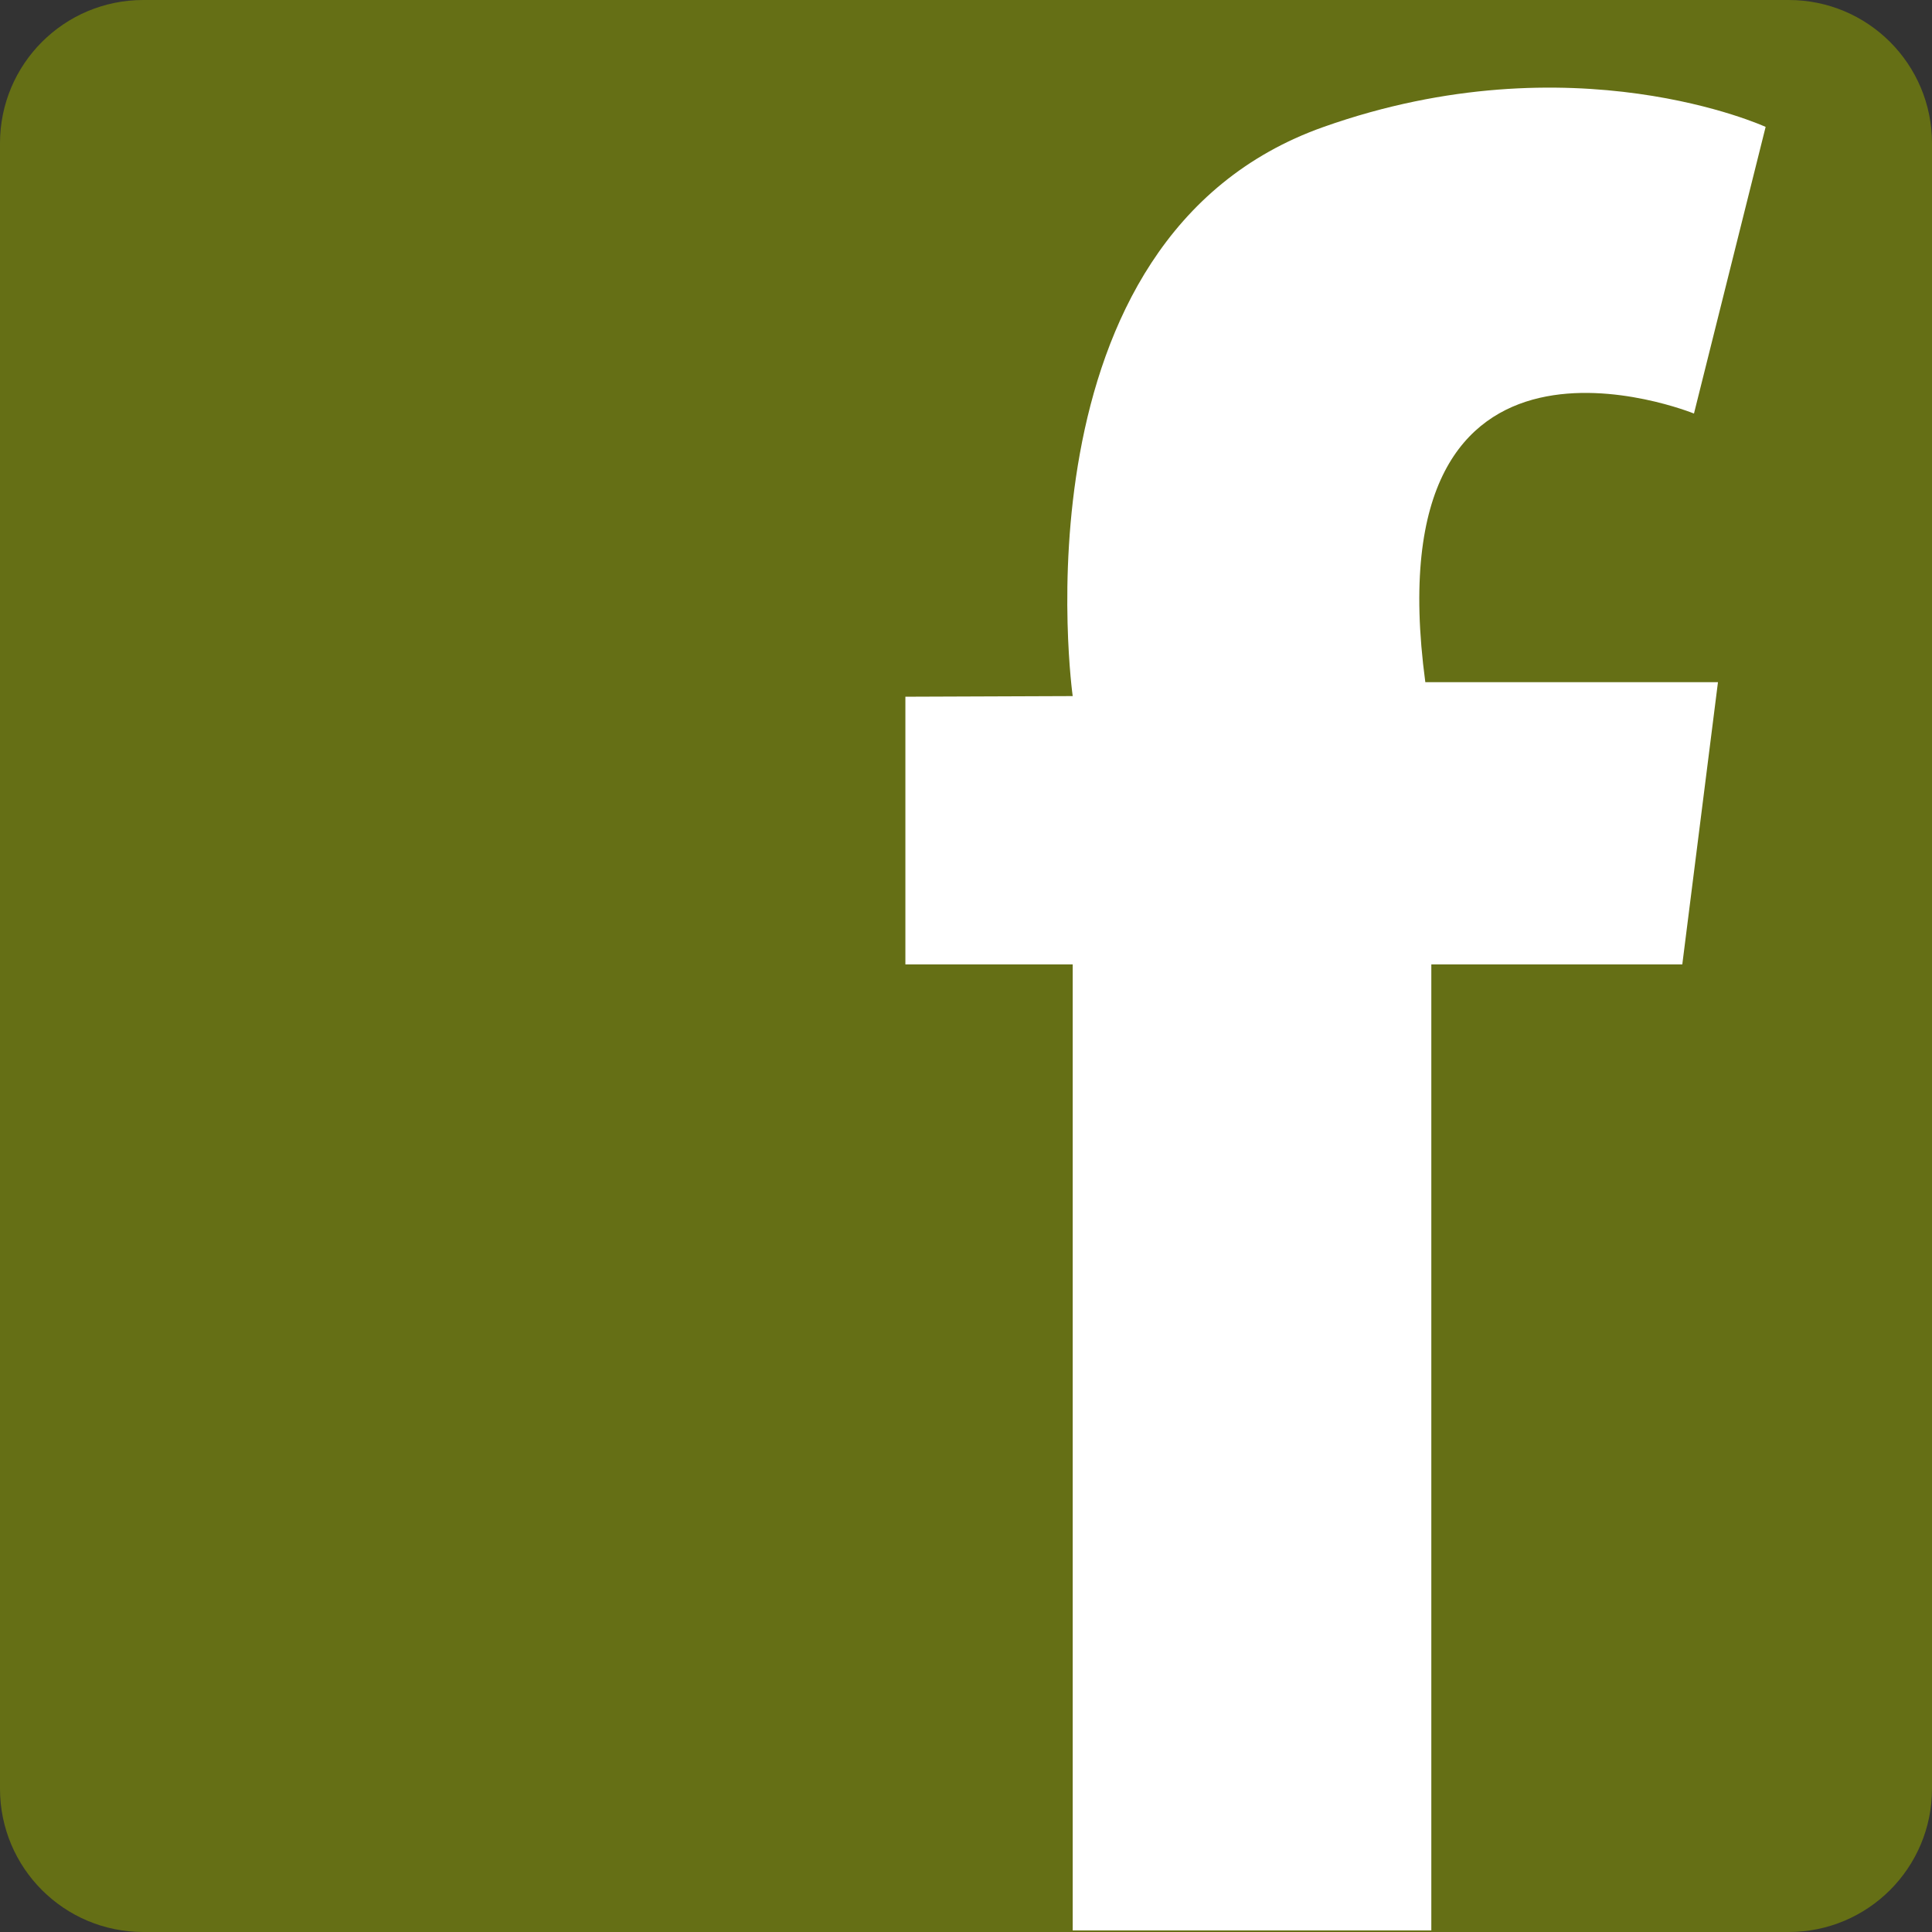 <?xml version="1.0" encoding="utf-8"?>
<!-- Generator: Adobe Illustrator 17.1.0, SVG Export Plug-In . SVG Version: 6.00 Build 0)  -->
<!DOCTYPE svg PUBLIC "-//W3C//DTD SVG 1.1//EN" "http://www.w3.org/Graphics/SVG/1.1/DTD/svg11.dtd">
<svg version="1.1" id="Layer_1" xmlns="http://www.w3.org/2000/svg" xmlns:xlink="http://www.w3.org/1999/xlink" x="0px" y="0px"
	 viewBox="0 90 612 612" enable-background="new 0 90 612 612" xml:space="preserve">
<rect x="0" y="90" width="612" height="612" fill="#333333" stroke="none"/>
<path fill="#656F15" d="M612,656.6c0,25.1-20.3,45.4-45.4,45.4H45.4C20.3,702,0,681.7,0,656.6V135.4C0,110.3,20.3,90,45.4,90h521.2
	c25.1,0,45.4,20.3,45.4,45.4L612,656.6L612,656.6z"/>
<path fill="#FFFFFF" d="M339.8,701.5v-15.1V395.5h-53v-84.8l53-0.2c0,0-20.4-145,79.5-180.3c79.1-28,140,0,140,0L536.6,221
	c0,0-102.1-41.6-85.1,85.1h92.7l-11.3,89.4h-79.5v306"/>
<g id="Layer_1_1_">
</g>
</svg>

